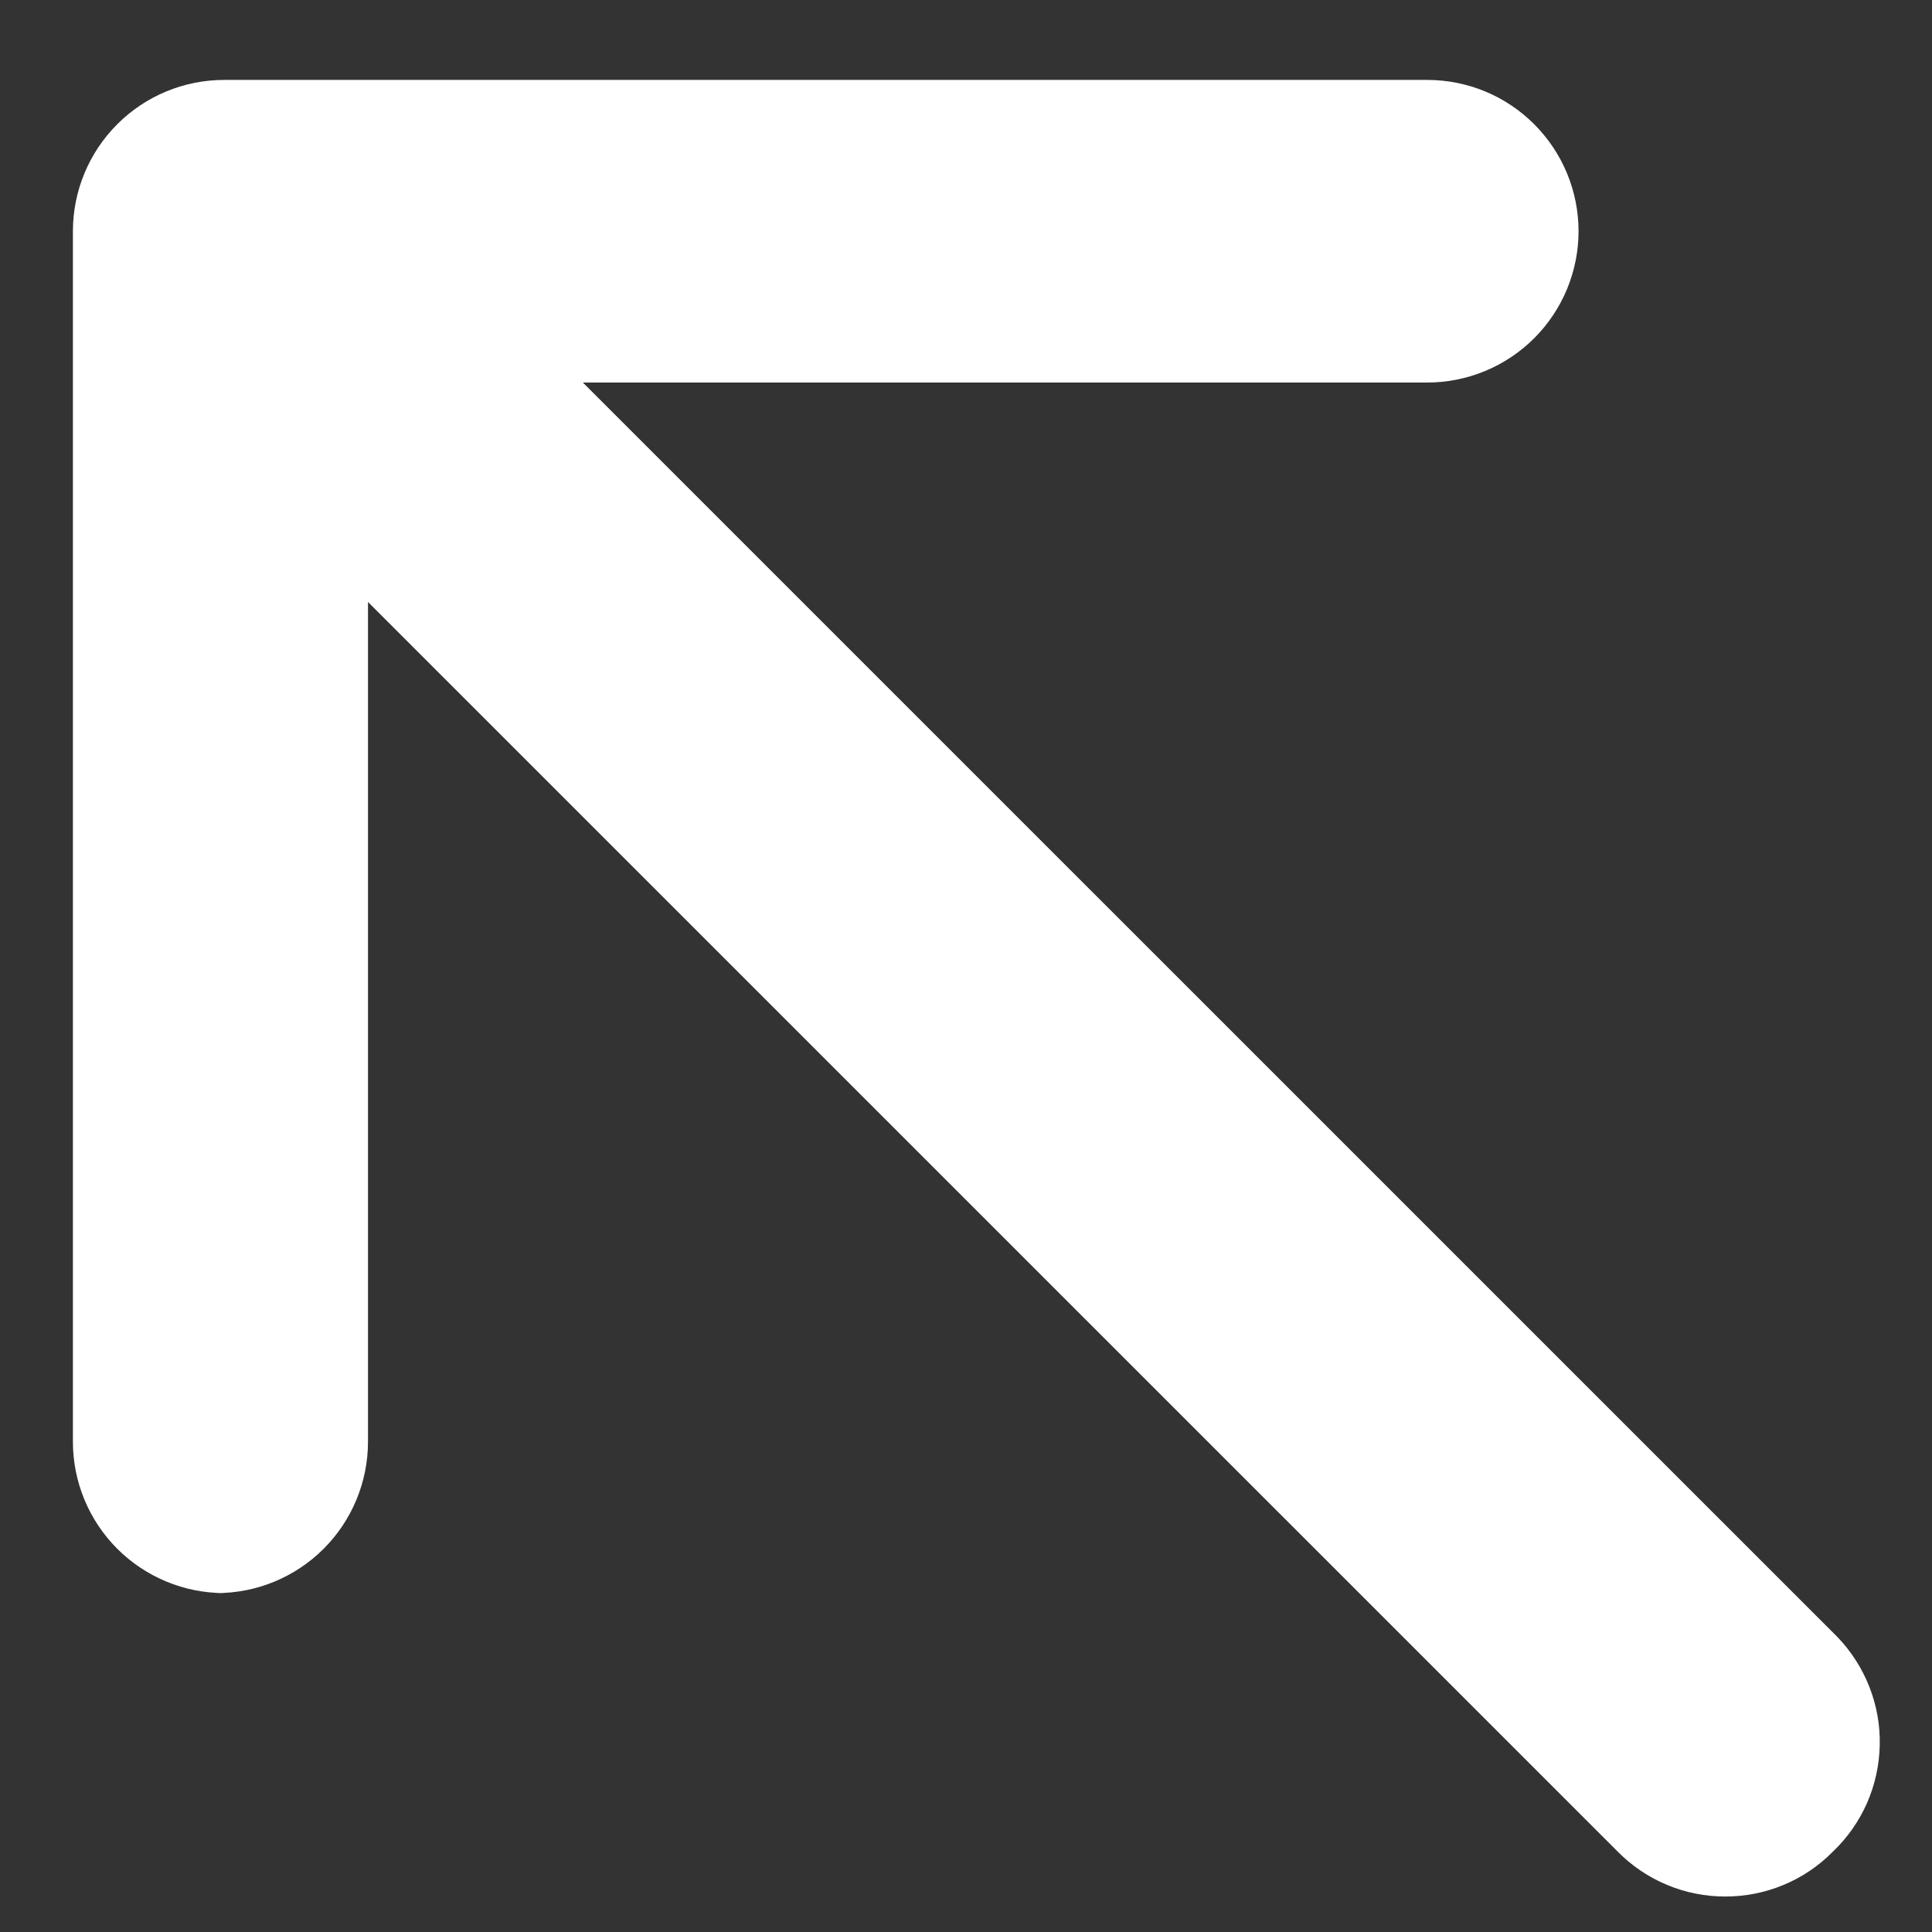 <svg width="19" height="19" viewBox="0 0 19 19" fill="none" xmlns="http://www.w3.org/2000/svg">
<rect x="0" y="0" width="19" height="19" fill="#333333" stroke="none"/>
<path d="M18.069 16.098L5.732 3.762H14.036C14.43 3.762 14.809 3.605 15.088 3.326C15.367 3.047 15.524 2.668 15.524 2.274C15.524 1.879 15.367 1.501 15.088 1.222C14.809 0.942 14.43 0.786 14.036 0.786H2.205C1.811 0.786 1.432 0.942 1.153 1.222C0.874 1.501 0.717 1.879 0.717 2.274V14.179C0.717 14.573 0.874 14.952 1.153 15.231C1.432 15.51 1.811 15.667 2.205 15.667H2.131C2.526 15.667 2.904 15.51 3.183 15.231C3.462 14.952 3.619 14.573 3.619 14.179V5.92L15.911 18.211C16.049 18.351 16.214 18.462 16.395 18.537C16.576 18.613 16.771 18.651 16.967 18.651C17.164 18.651 17.358 18.613 17.54 18.537C17.721 18.462 17.886 18.351 18.024 18.211C18.166 18.076 18.28 17.914 18.36 17.734C18.439 17.554 18.482 17.36 18.486 17.164C18.491 16.968 18.456 16.772 18.384 16.589C18.312 16.406 18.205 16.239 18.069 16.098V16.098Z" fill="white"/>
</svg>
